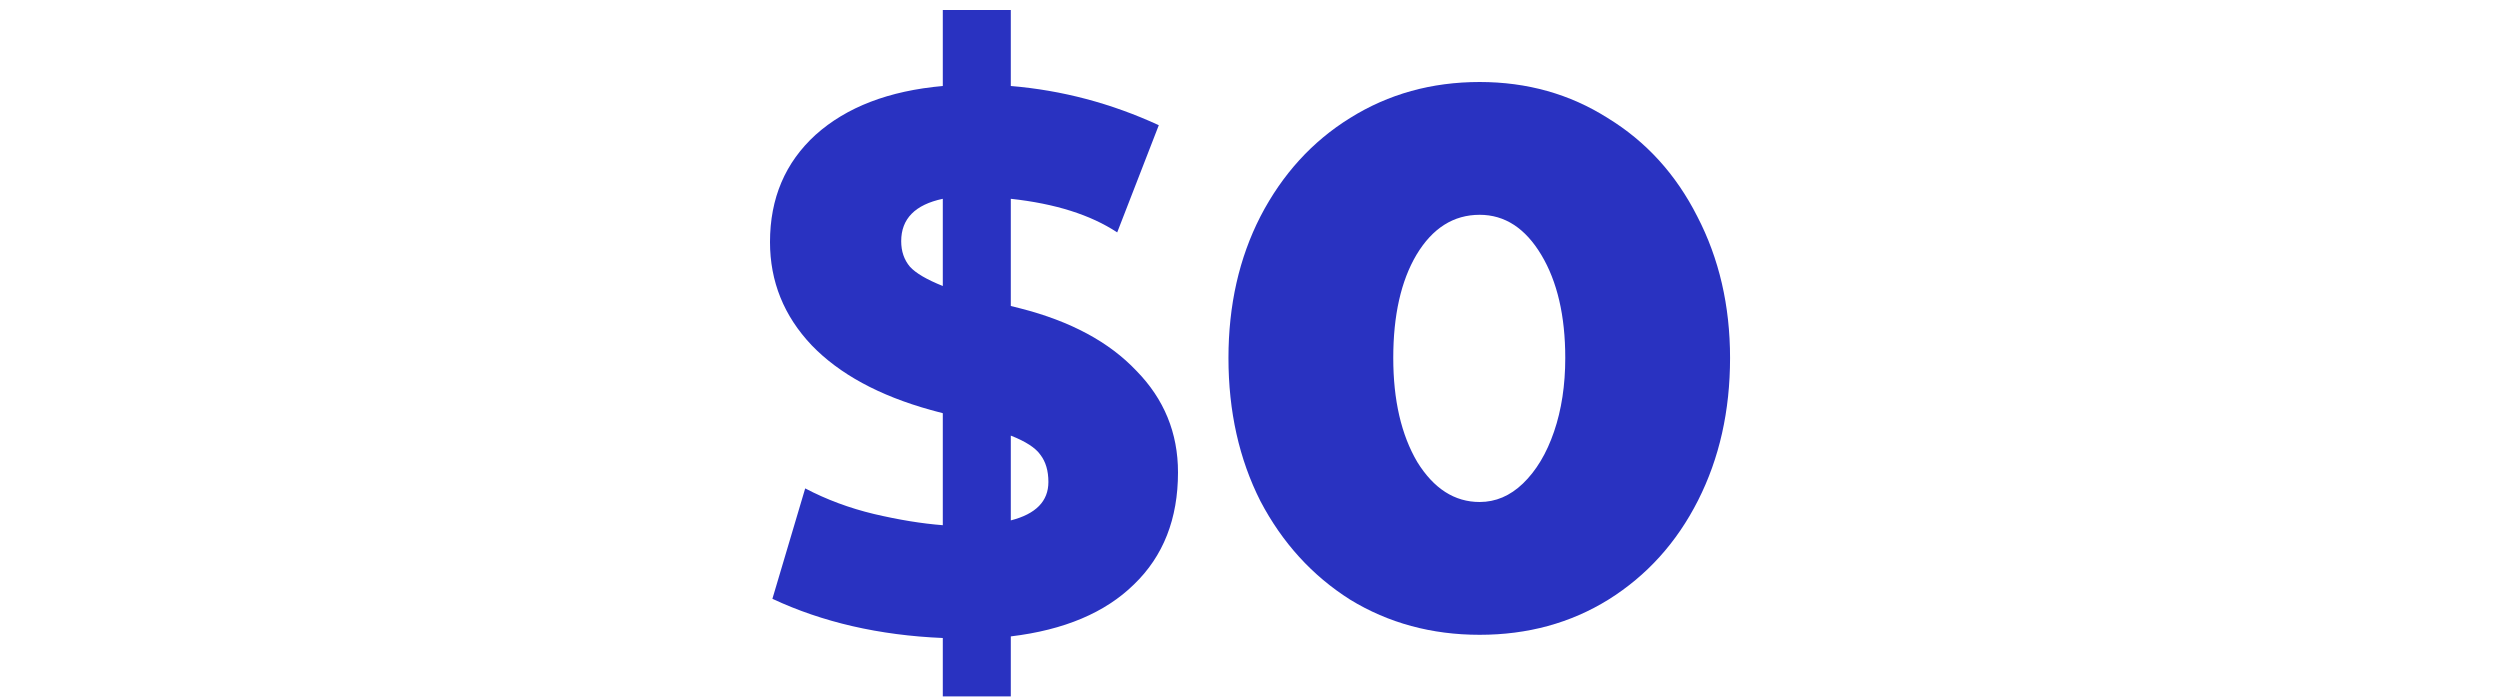 <svg width="250" height="70" viewBox="0 0 250 70" fill="none" xmlns="http://www.w3.org/2000/svg">
<path d="M94.28 63.8C87.933 63.533 82.253 62.227 77.24 59.88L80.52 48.84C82.653 49.96 84.947 50.813 87.4 51.4C89.907 51.987 92.2 52.36 94.28 52.52V41.32L93.08 41C87.907 39.56 83.933 37.4 81.16 34.52C78.387 31.587 77 28.147 77 24.2C77 19.827 78.52 16.253 81.56 13.48C84.653 10.707 88.893 9.08 94.28 8.6V1H101.08V8.6C106.2 9.027 111.133 10.333 115.88 12.52L111.72 23.24C109.053 21.48 105.507 20.36 101.08 19.88V30.6L102.04 30.84C107.053 32.12 110.92 34.2 113.64 37.08C116.413 39.907 117.8 43.293 117.8 47.24C117.8 51.88 116.333 55.613 113.4 58.44C110.52 61.267 106.413 63 101.08 63.64V69.64H94.28V63.8ZM94.28 19.88C91.507 20.467 90.12 21.88 90.12 24.12C90.12 25.133 90.413 25.987 91 26.68C91.587 27.32 92.68 27.96 94.28 28.6V19.88ZM101.08 52.04C103.587 51.4 104.84 50.12 104.84 48.2C104.84 47.08 104.573 46.173 104.04 45.48C103.56 44.787 102.573 44.147 101.08 43.56V52.04Z" fill="#2932C1"/>
<path d="M147.966 63.48C143.166 63.48 138.846 62.307 135.006 59.96C131.22 57.56 128.233 54.28 126.046 50.12C123.913 45.907 122.846 41.133 122.846 35.8C122.846 30.52 123.913 25.8 126.046 21.64C128.233 17.427 131.22 14.147 135.006 11.8C138.846 9.4 143.166 8.2 147.966 8.2C152.713 8.2 156.98 9.4 160.766 11.8C164.606 14.147 167.593 17.427 169.726 21.64C171.913 25.853 173.006 30.573 173.006 35.8C173.006 41.08 171.94 45.827 169.806 50.04C167.673 54.253 164.686 57.56 160.846 59.96C157.06 62.307 152.766 63.48 147.966 63.48ZM147.966 50.2C149.566 50.2 151.006 49.587 152.286 48.36C153.62 47.08 154.66 45.347 155.406 43.16C156.153 40.973 156.526 38.52 156.526 35.8C156.526 31.587 155.726 28.147 154.126 25.48C152.526 22.813 150.473 21.48 147.966 21.48C145.353 21.48 143.246 22.813 141.646 25.48C140.1 28.093 139.326 31.533 139.326 35.8C139.326 40.013 140.126 43.48 141.726 46.2C143.38 48.867 145.46 50.2 147.966 50.2Z" fill="#2932C1"/>
</svg>
